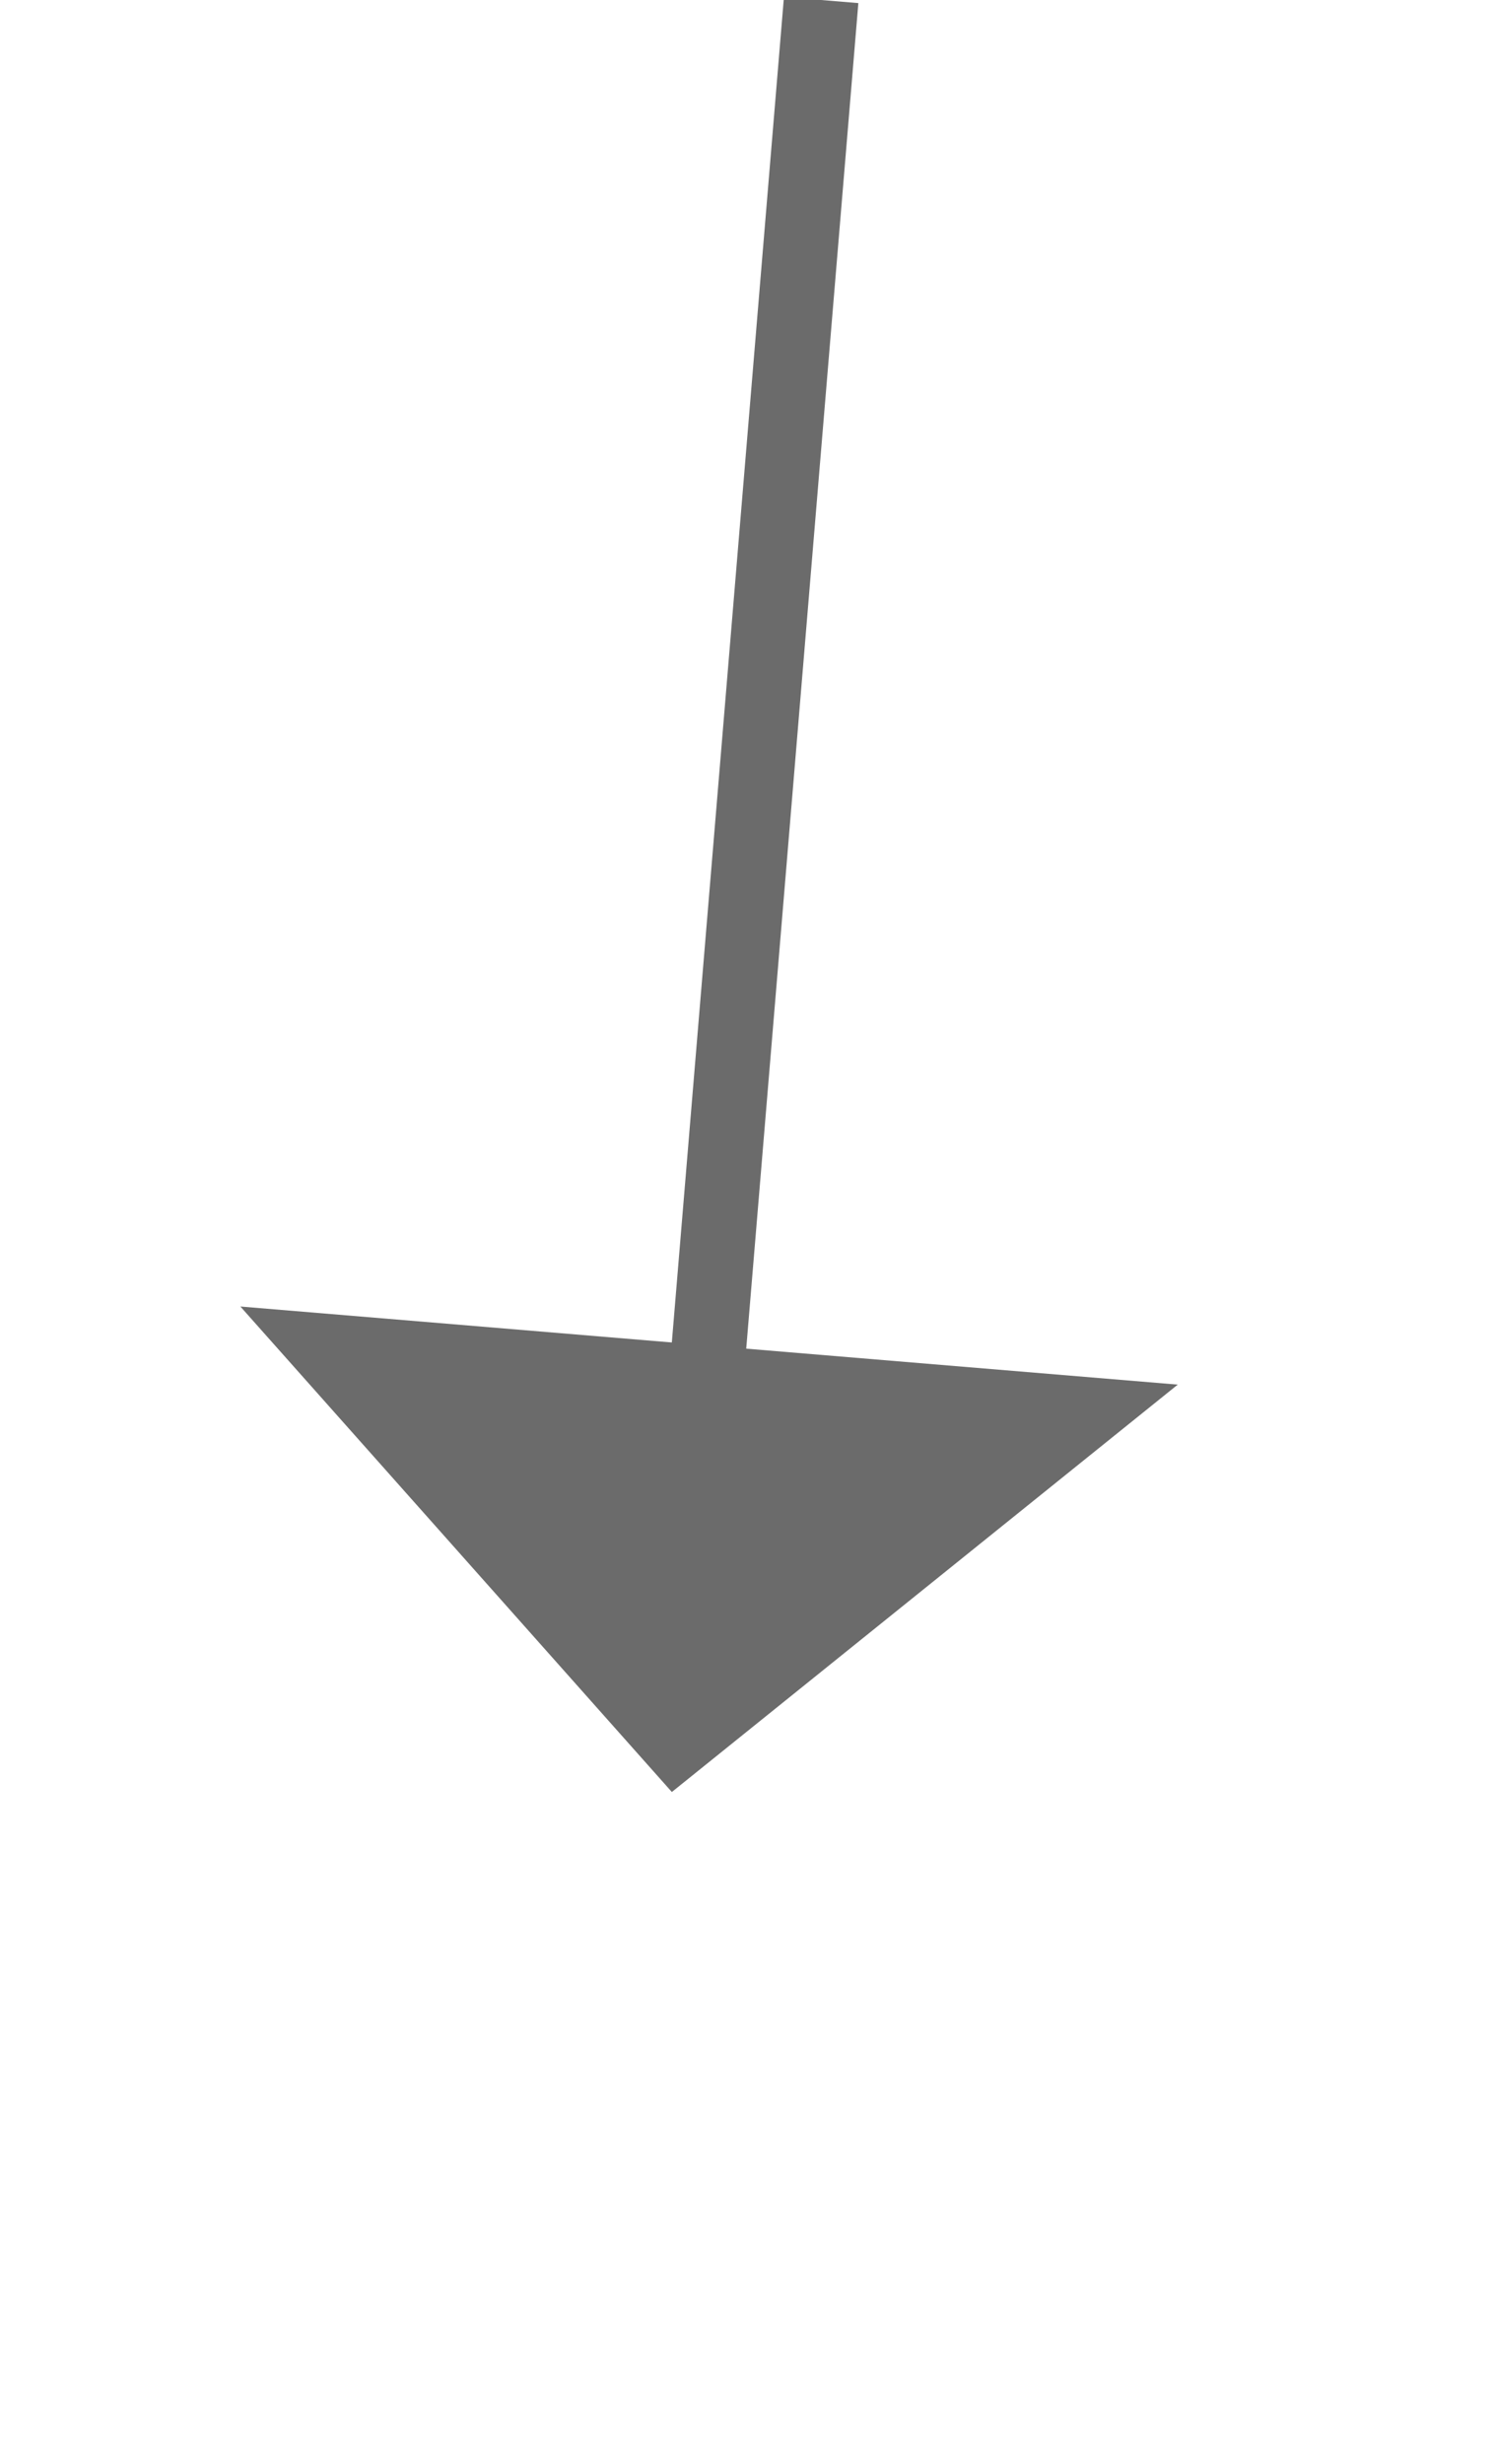 ﻿<?xml version="1.0" encoding="utf-8"?>
<svg version="1.1" xmlns:xlink="http://www.w3.org/1999/xlink" width="20px" height="33px" xmlns="http://www.w3.org/2000/svg">
  <g transform="matrix(1 0 0 1 -864 -3055 )">
    <path d="M 2 0  L 0.415 19.017  " stroke-width="1" stroke="#6b6b6b" fill="none" transform="matrix(1 0 0 1 873 3055 )" />
    <path d="M -5.78 17.498  L 0 24  L 6.777 18.544  L -5.78 17.498  Z " fill-rule="nonzero" fill="#6b6b6b" stroke="none" transform="matrix(1 0 0 1 873 3055 )" />
  </g>
</svg>